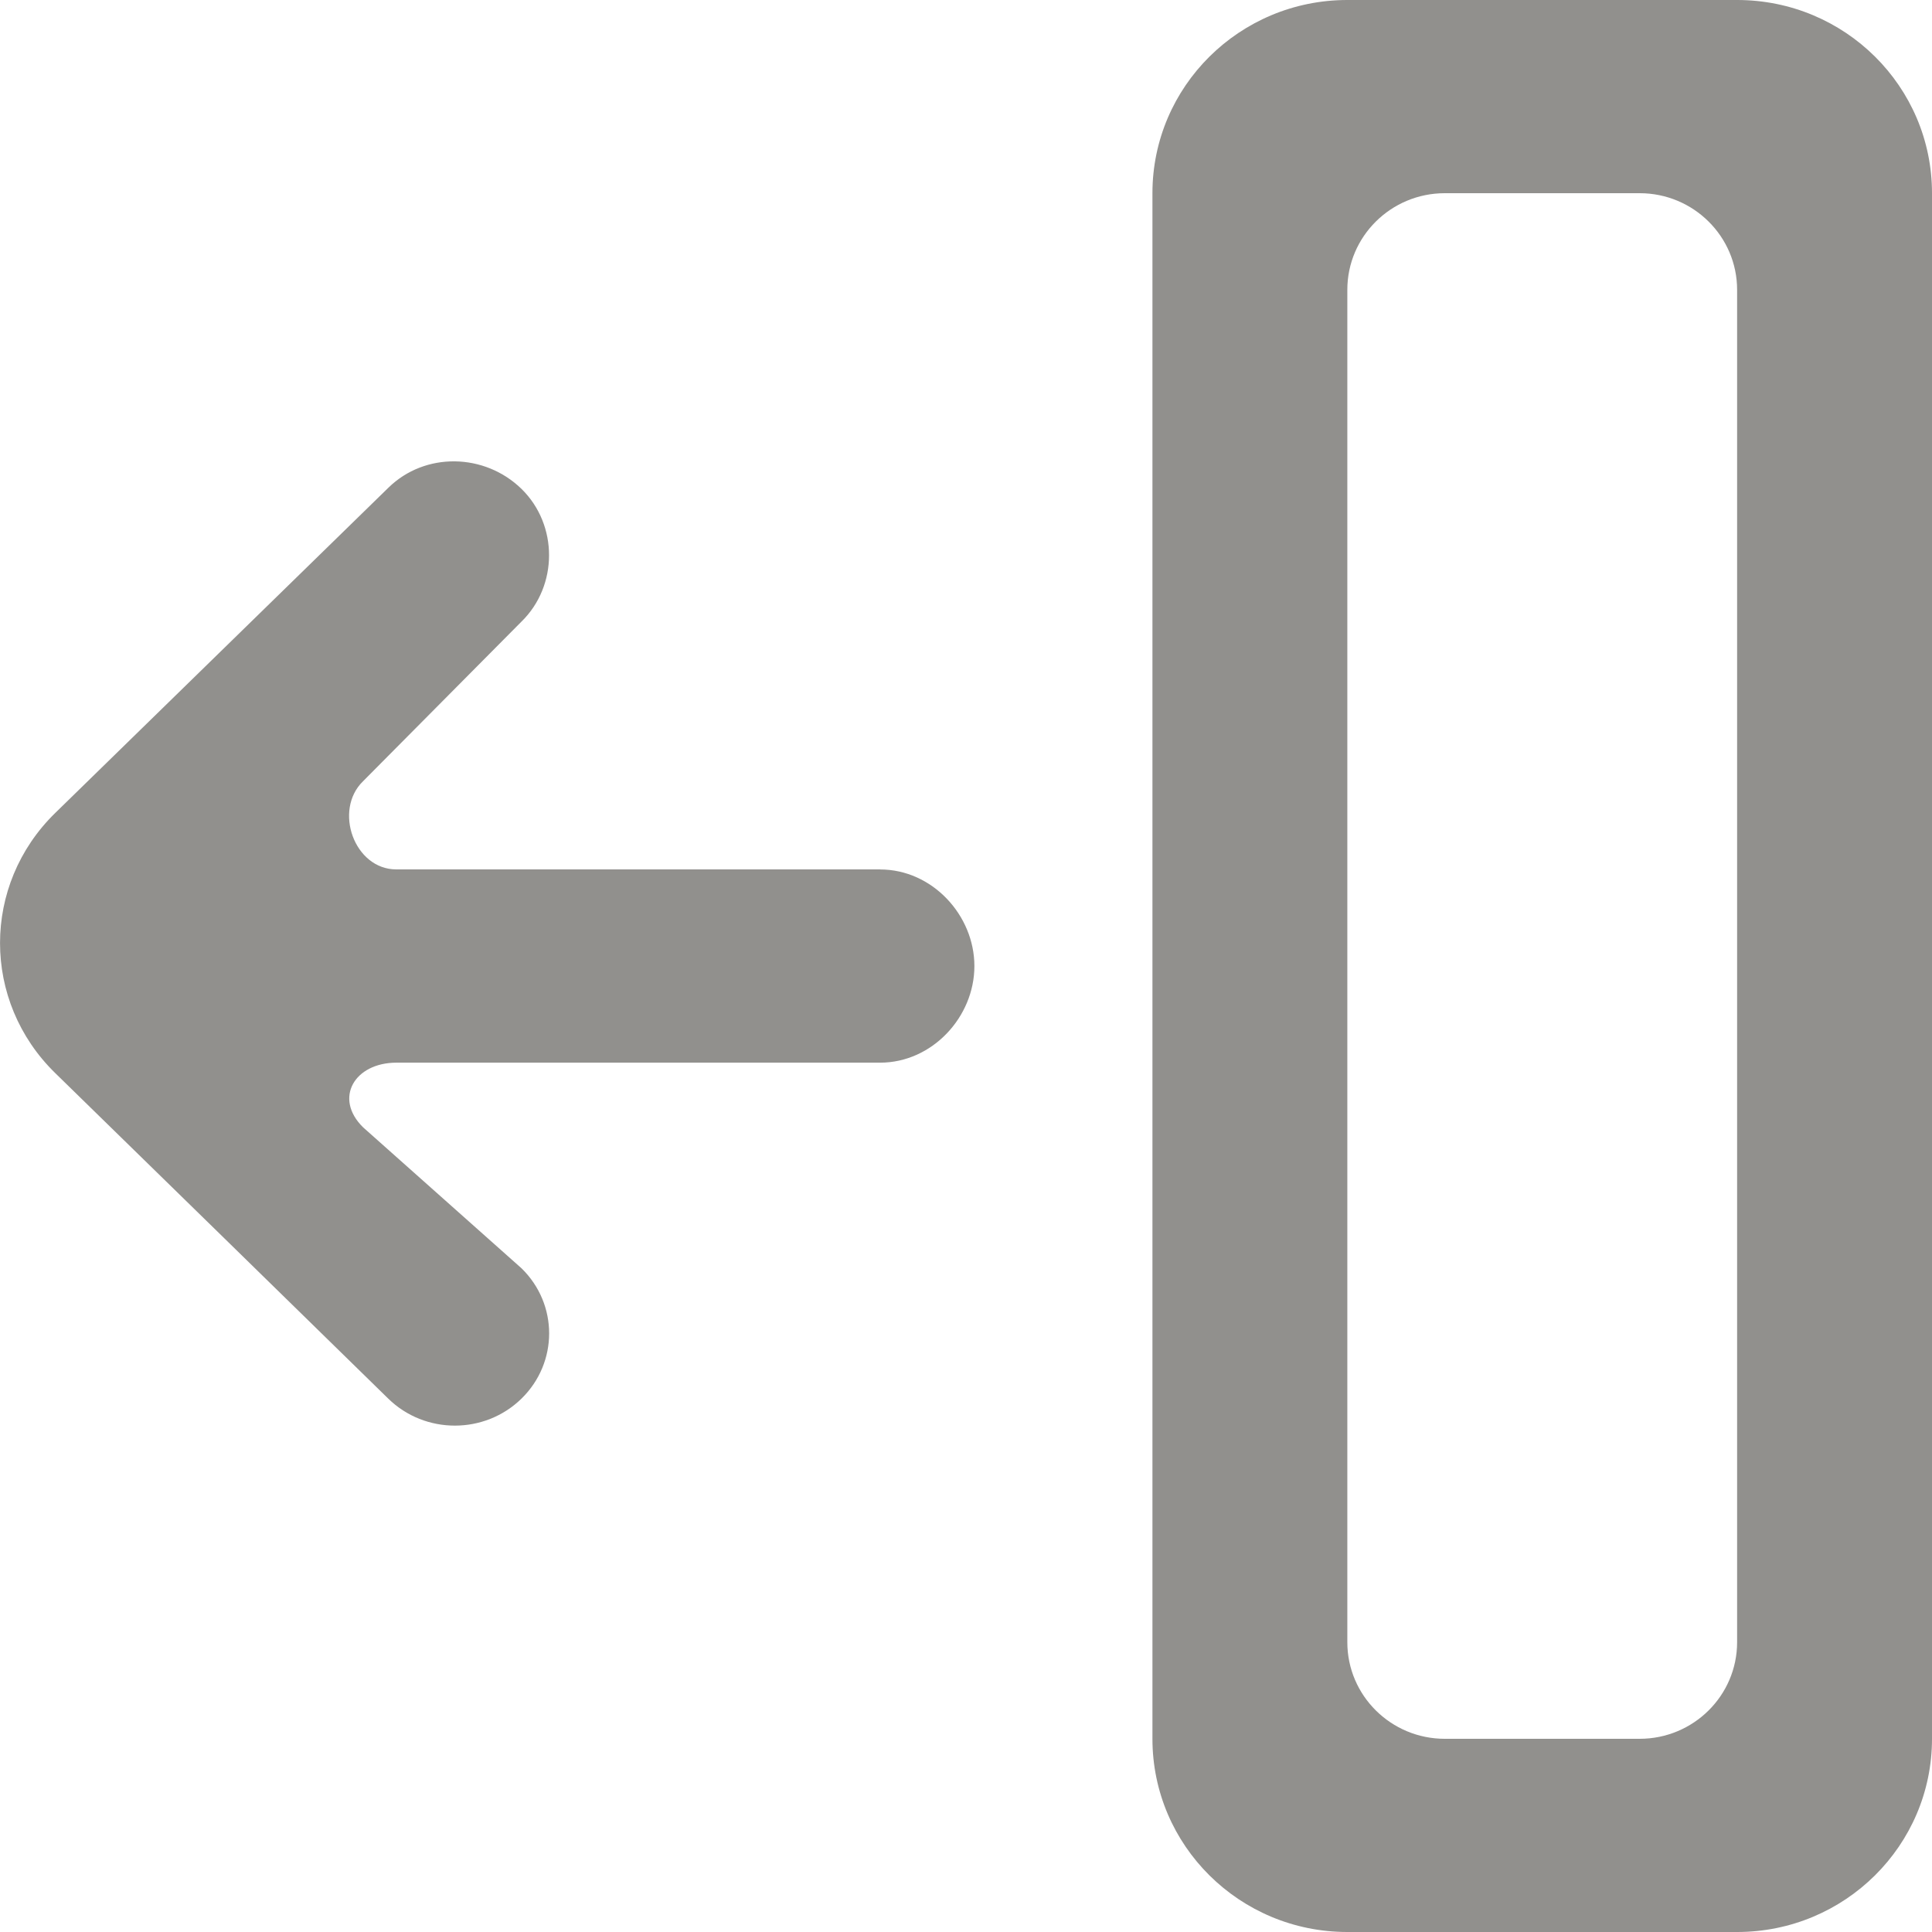 <!-- Generated by IcoMoon.io -->
<svg version="1.1" xmlns="http://www.w3.org/2000/svg" width="32" height="32" viewBox="0 0 32 32">
<title>as-arrow_left-10</title>
<path fill="#91908d" d="M28.772 27.2c0 0.883-0.723 1.6-1.614 1.6h-3.228c-0.891 0-1.614-0.717-1.614-1.6v-22.4c0-0.883 0.723-1.6 1.614-1.6h3.228c0.891 0 1.614 0.717 1.614 1.6v22.4zM28.772 0h-6.456c-1.783 0-3.228 1.432-3.228 3.2v25.6c0 1.768 1.444 3.2 3.228 3.2h6.456c1.783 0 3.228-1.432 3.228-3.2v-25.6c0-1.768-1.444-3.2-3.228-3.2zM14.578 14.4h-8.014c-0.696 0-1.044-0.979-0.552-1.459l2.626-2.646c0.608-0.595 0.608-1.602 0-2.197-0.61-0.595-1.598-0.616-2.206-0.019l-5.518 5.387c-1.218 1.19-1.218 3.117 0 4.307 0.862 0.84 4.653 4.547 5.516 5.392 0.61 0.597 1.598 0.597 2.208 0s0.61-1.563 0-2.158l-2.623-2.334c-0.492-0.482-0.144-1.072 0.552-1.072h8.011c0.862 0 1.561-0.757 1.561-1.6s-0.699-1.6-1.561-1.6z"></path>
</svg>
